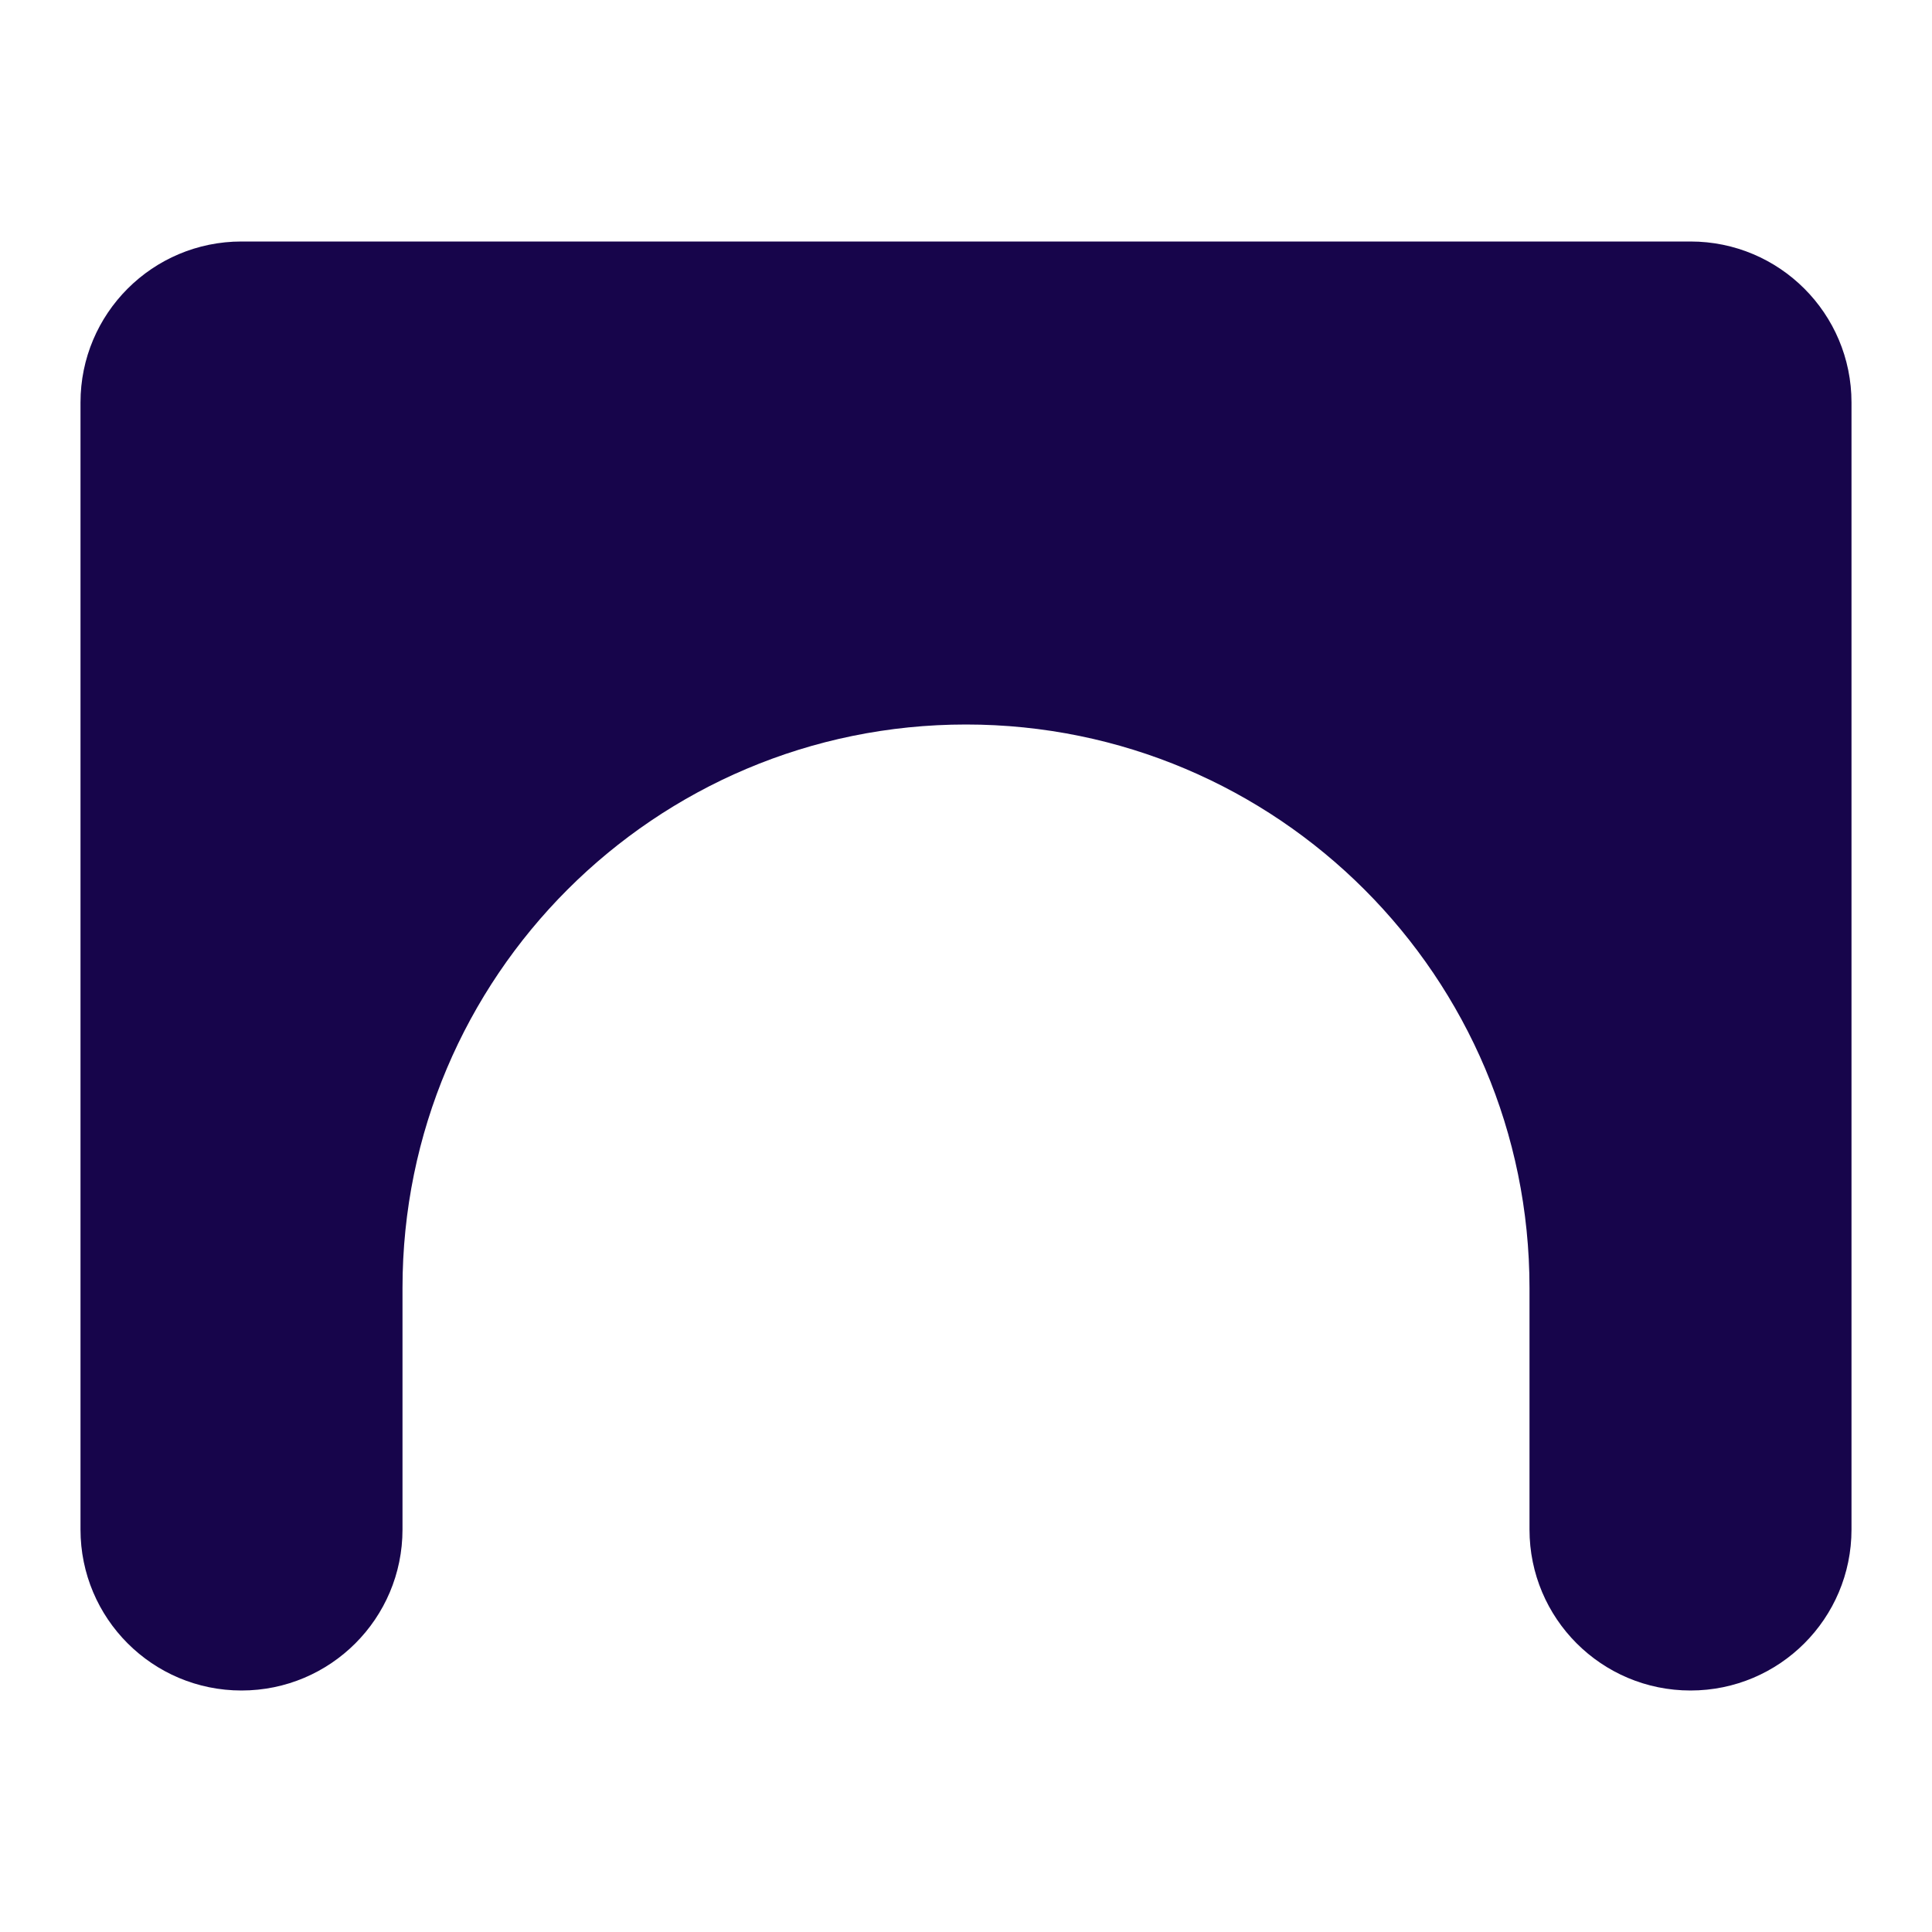 <svg width="24" height="24" viewBox="0 0 24 24" fill="none" xmlns="http://www.w3.org/2000/svg">
<path d="M3 3C1.895 3 1 3.895 1 5V19C1 20.105 1.895 21 3 21C4.105 21 5 20.105 5 19C5 18.04 5 16.905 5 16C5 12.134 8.134 9 12 9C15.866 9 19 12.134 19 16C19 16.905 19 18.04 19 19C19 20.105 19.895 21 21 21C22.105 21 23 20.105 23 19V5C23 3.895 22.105 3 21 3H3Z" fill="#17054B"/>
</svg>

